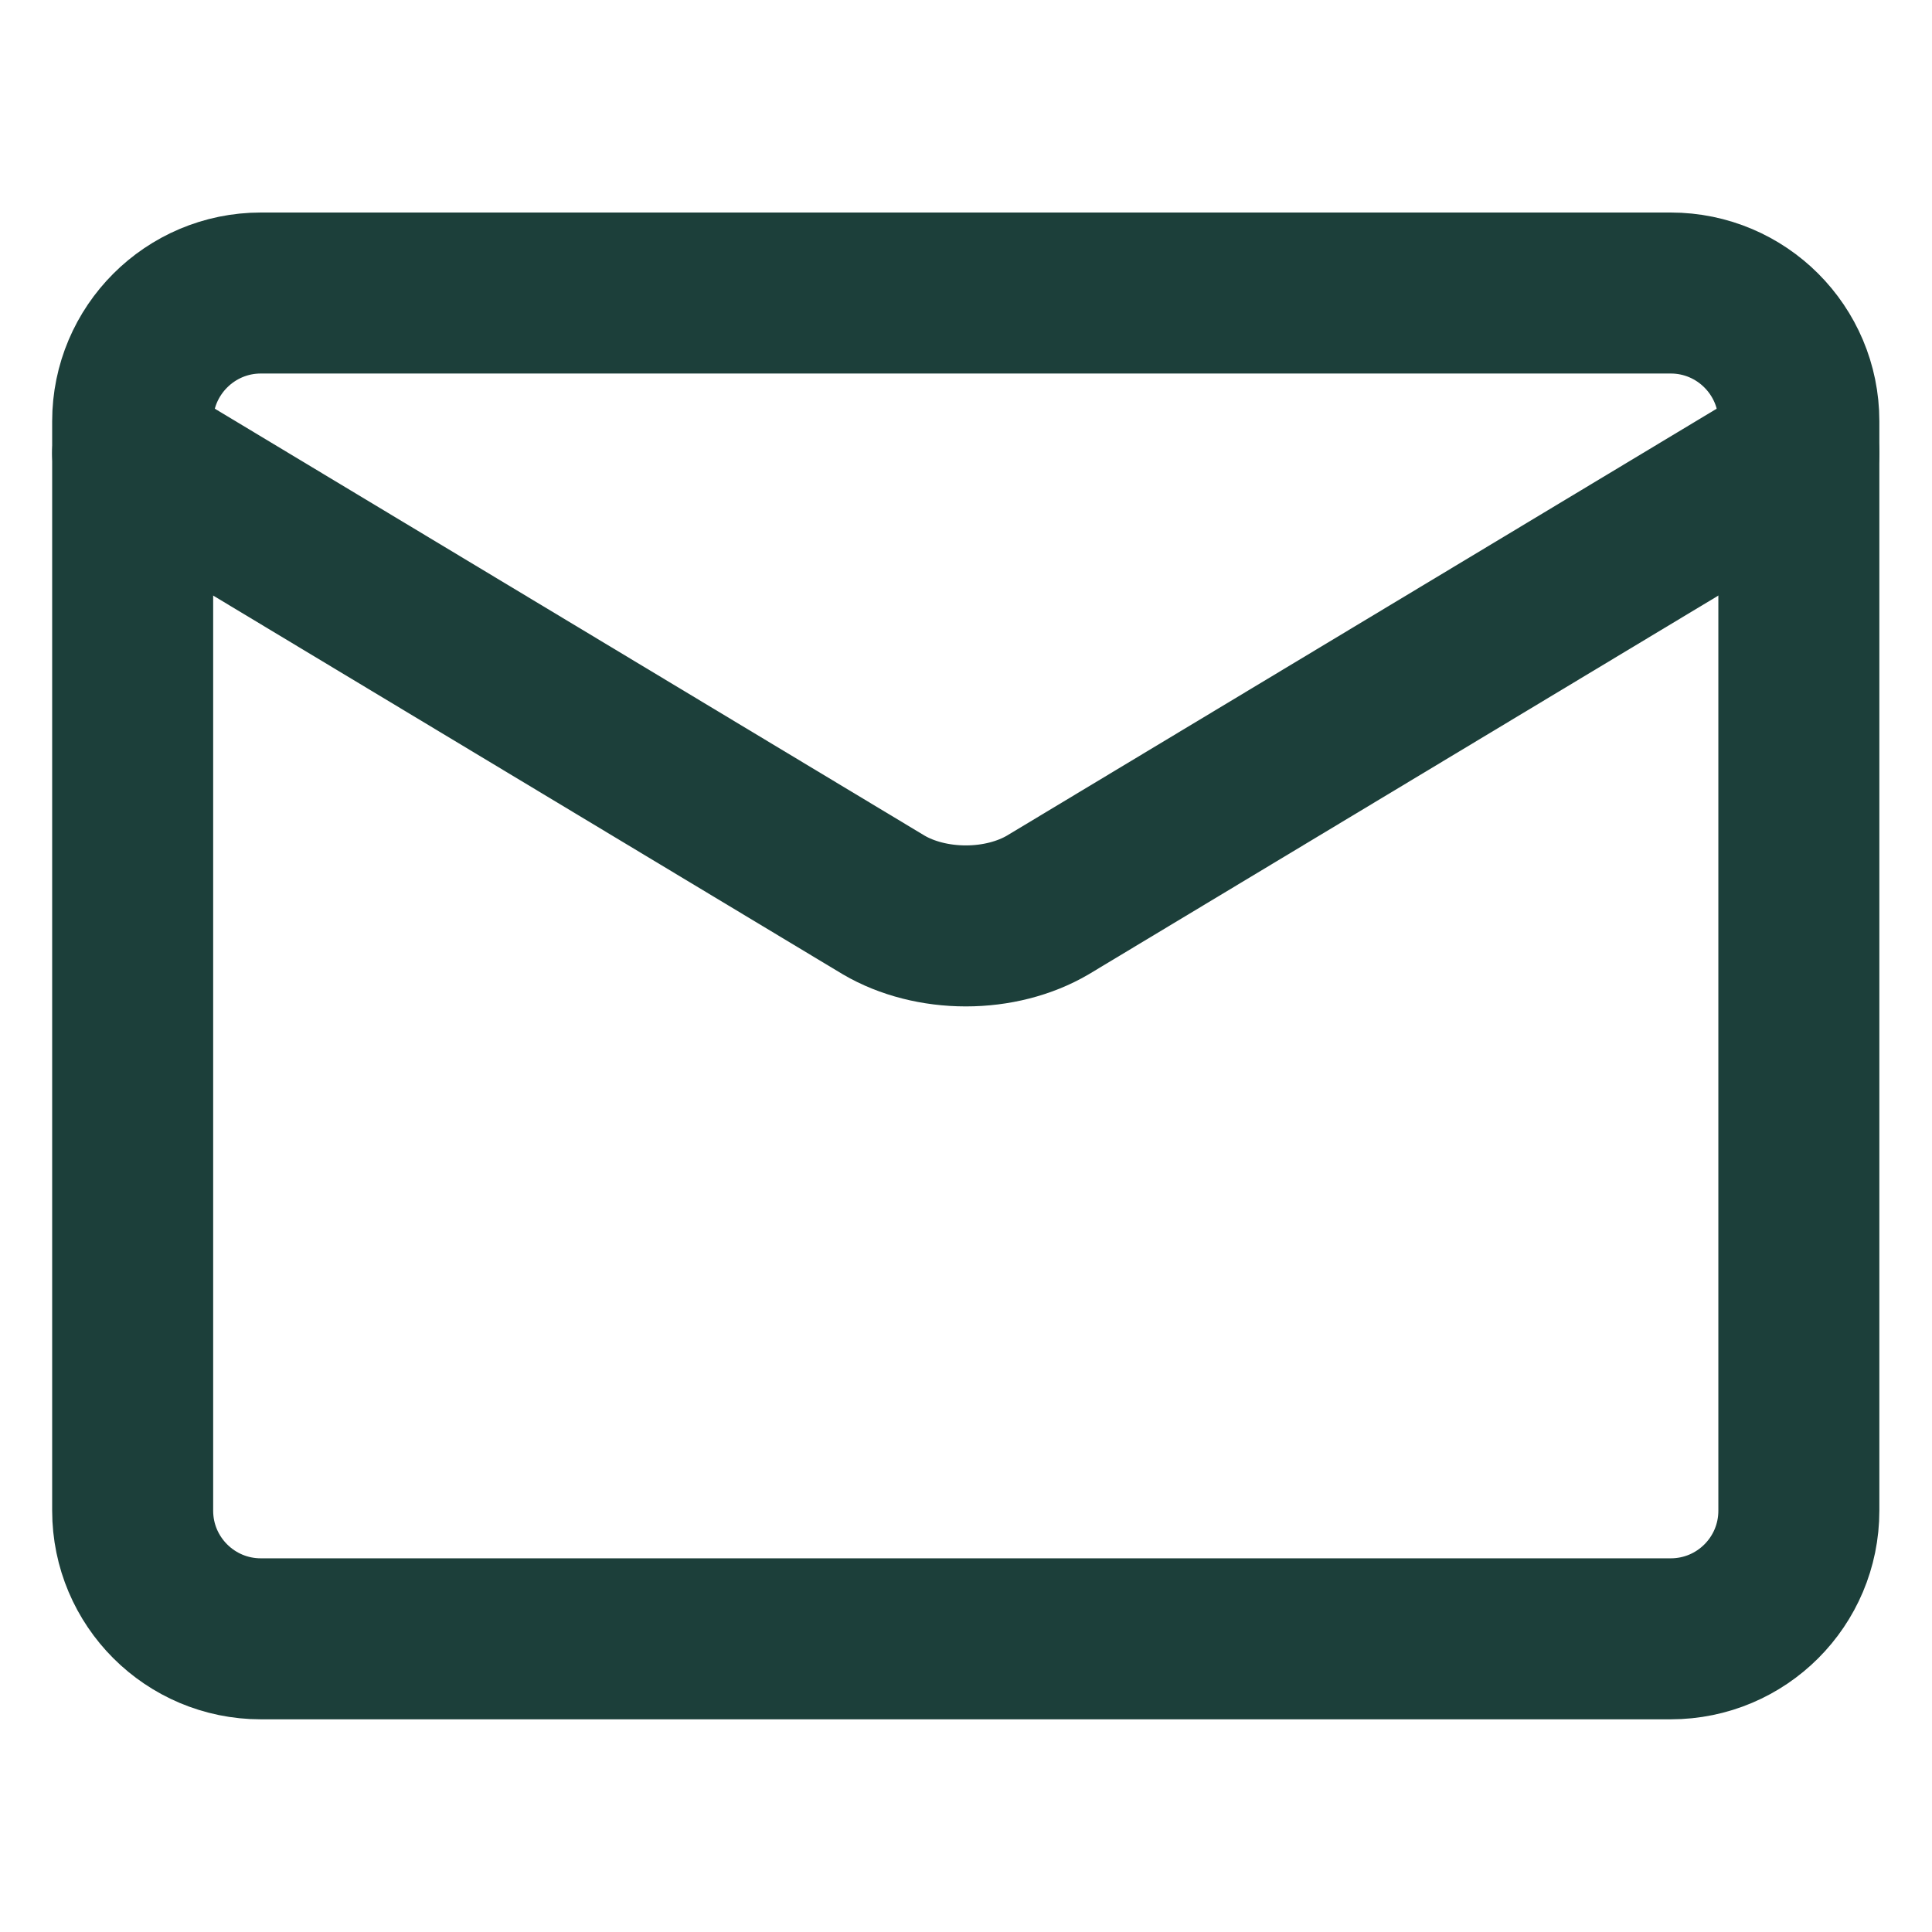 <svg width="12" height="12" viewBox="0 0 12 12" fill="none" xmlns="http://www.w3.org/2000/svg">
<path d="M10.377 1.82H1.62C1.181 1.82 0.824 2.177 0.824 2.616V9.383C0.824 9.823 1.181 10.179 1.62 10.179H10.377C10.817 10.179 11.173 9.823 11.173 9.383V2.616C11.173 2.177 10.817 1.82 10.377 1.82Z" stroke="#1C3F3A" stroke-linecap="round" stroke-linejoin="round"/>
<path d="M0.824 2.815L5.489 5.621C5.632 5.705 5.813 5.751 5.999 5.751C6.185 5.751 6.365 5.705 6.508 5.621L11.173 2.815" stroke="#1C3F3A" stroke-linecap="round" stroke-linejoin="round"/>
</svg>
